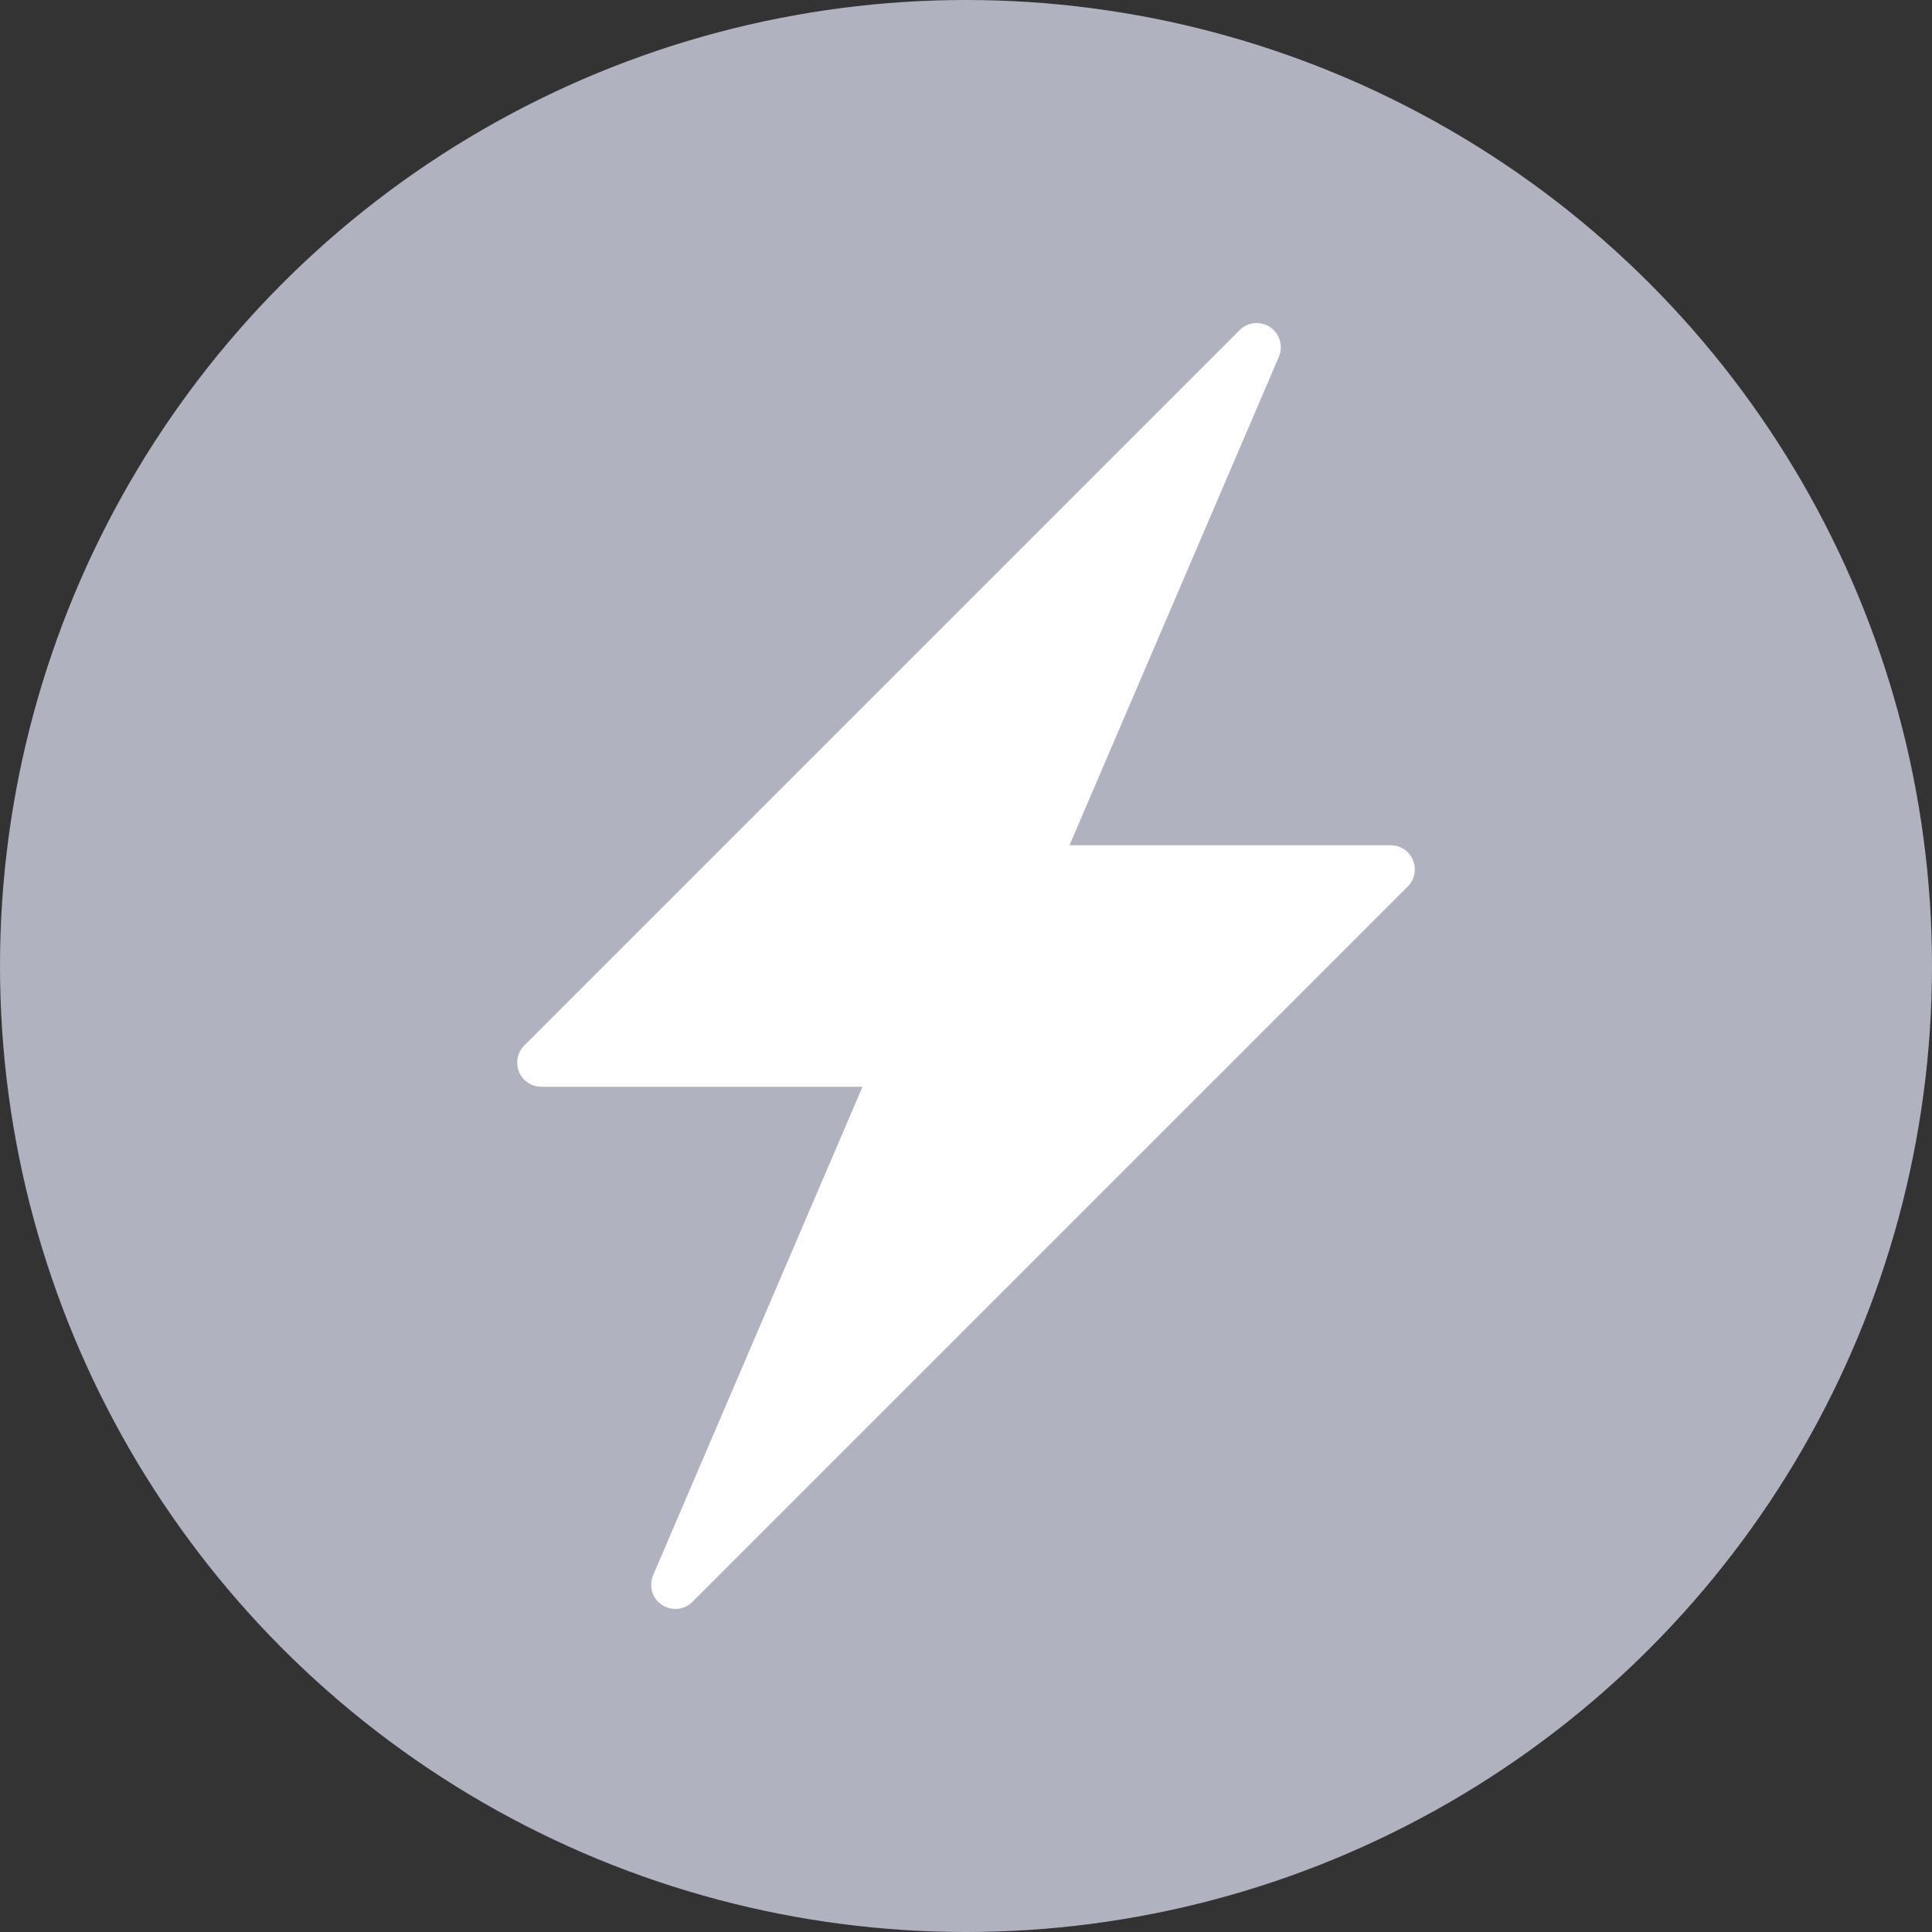 <?xml version="1.0" encoding="UTF-8"?>
<svg width="16px" height="16px" viewBox="0 0 16 16" version="1.1" xmlns="http://www.w3.org/2000/svg" xmlns:xlink="http://www.w3.org/1999/xlink">
    <rect x="0" y="0" width="16" height="16" fill="#333333" stroke="none"/>
    <!-- Generator: Sketch 49 (51002) - http://www.bohemiancoding.com/sketch -->
    <title>icons/system/light/sidebar/active/ic-active-normal</title>
    <desc>Created with Sketch.</desc>
    <defs></defs>
    <g id="icons/system/light/sidebar/active/ic-active-normal" stroke="none" stroke-width="1" fill="none" fill-rule="evenodd">
        <circle id="Oval" fill="#B0B3BF" cx="8" cy="8" r="8"></circle>
        <path d="M8.857,7 L11.517,7 C11.628,7 11.717,7.09 11.717,7.2 C11.717,7.253 11.696,7.304 11.659,7.341 L5.734,13.266 C5.656,13.344 5.53,13.344 5.451,13.266 C5.394,13.208 5.377,13.121 5.409,13.045 L7.143,9 L4.483,9 C4.372,9 4.283,8.91 4.283,8.8 C4.283,8.747 4.304,8.696 4.341,8.659 L10.266,2.734 C10.344,2.656 10.47,2.656 10.549,2.734 C10.606,2.792 10.623,2.879 10.591,2.955 L8.857,7 Z" id="Combined-Shape" fill="#FFFFFF"></path>
    </g>
</svg>